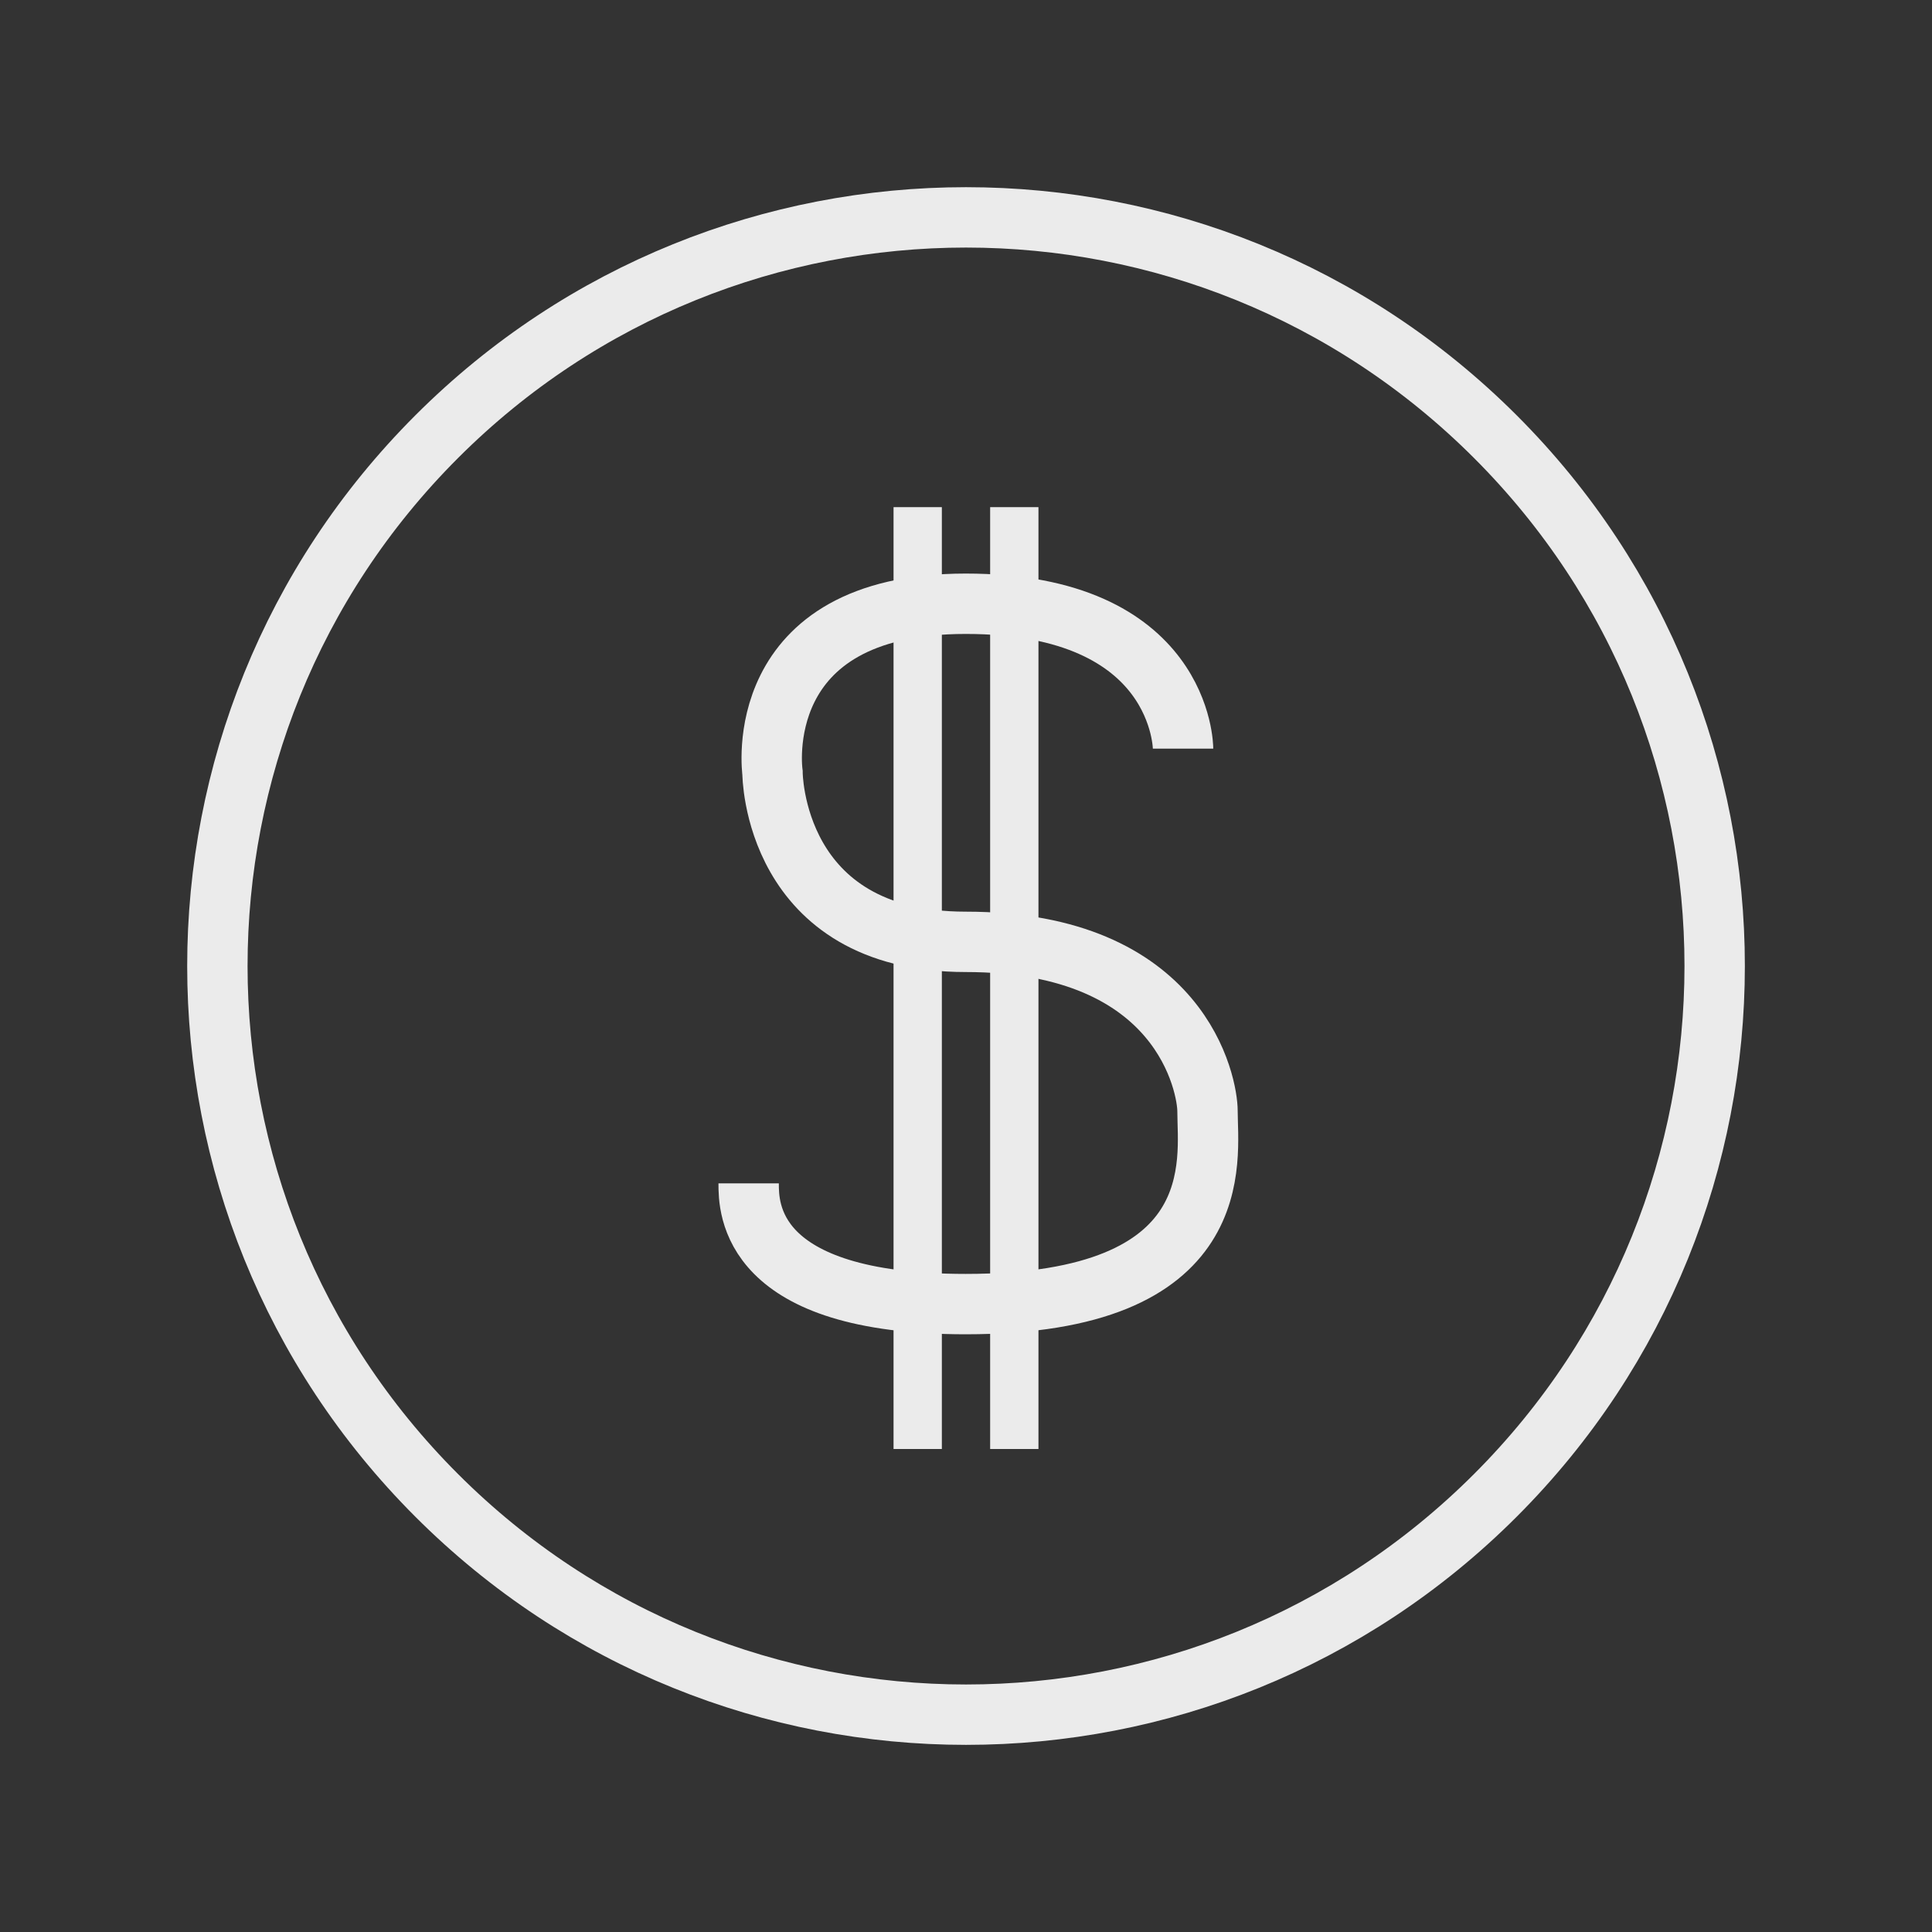 <!-- Generated by IcoMoon.io -->
<svg version="1.1" xmlns="http://www.w3.org/2000/svg" width="40" height="40" viewBox="0 0 40 40">
<rect x="0" y="0" width="40" height="40" fill="#333333" stroke="none"/>
<title>li-ecommerce_dollar</title>
<path fill="#ebebeb" d="M18.5 10.5h1v19.5h-1v-19.5z"></path>
<path fill="#ebebeb" d="M20.5 10.5h1v19.5h-1v-19.5z"></path>
<path fill="none" stroke-linejoin="miter" stroke-linecap="butt" stroke-miterlimit="10" stroke-width="1.25" stroke="#ebebeb" d="M24.494 15.5c0 0 0-3-4.5-3s-4 3.5-4 3.5 0 3.5 4 3.5c4.5 0 5.006 3 5.006 3.5 0 1 0.494 4-5.006 4-4.5 0-4.494-2-4.494-2.5"></path>
<path fill="none" stroke-linejoin="miter" stroke-linecap="butt" stroke-miterlimit="10" stroke-width="1.25" stroke="#ebebeb" d="M30.96 9.041c6.054 6.052 6.054 15.866 0 21.919-6.053 6.054-15.867 6.054-21.919 0-6.054-6.052-6.054-15.866 0-21.919 6.052-6.054 15.866-6.054 21.919 0z"></path>
</svg>
